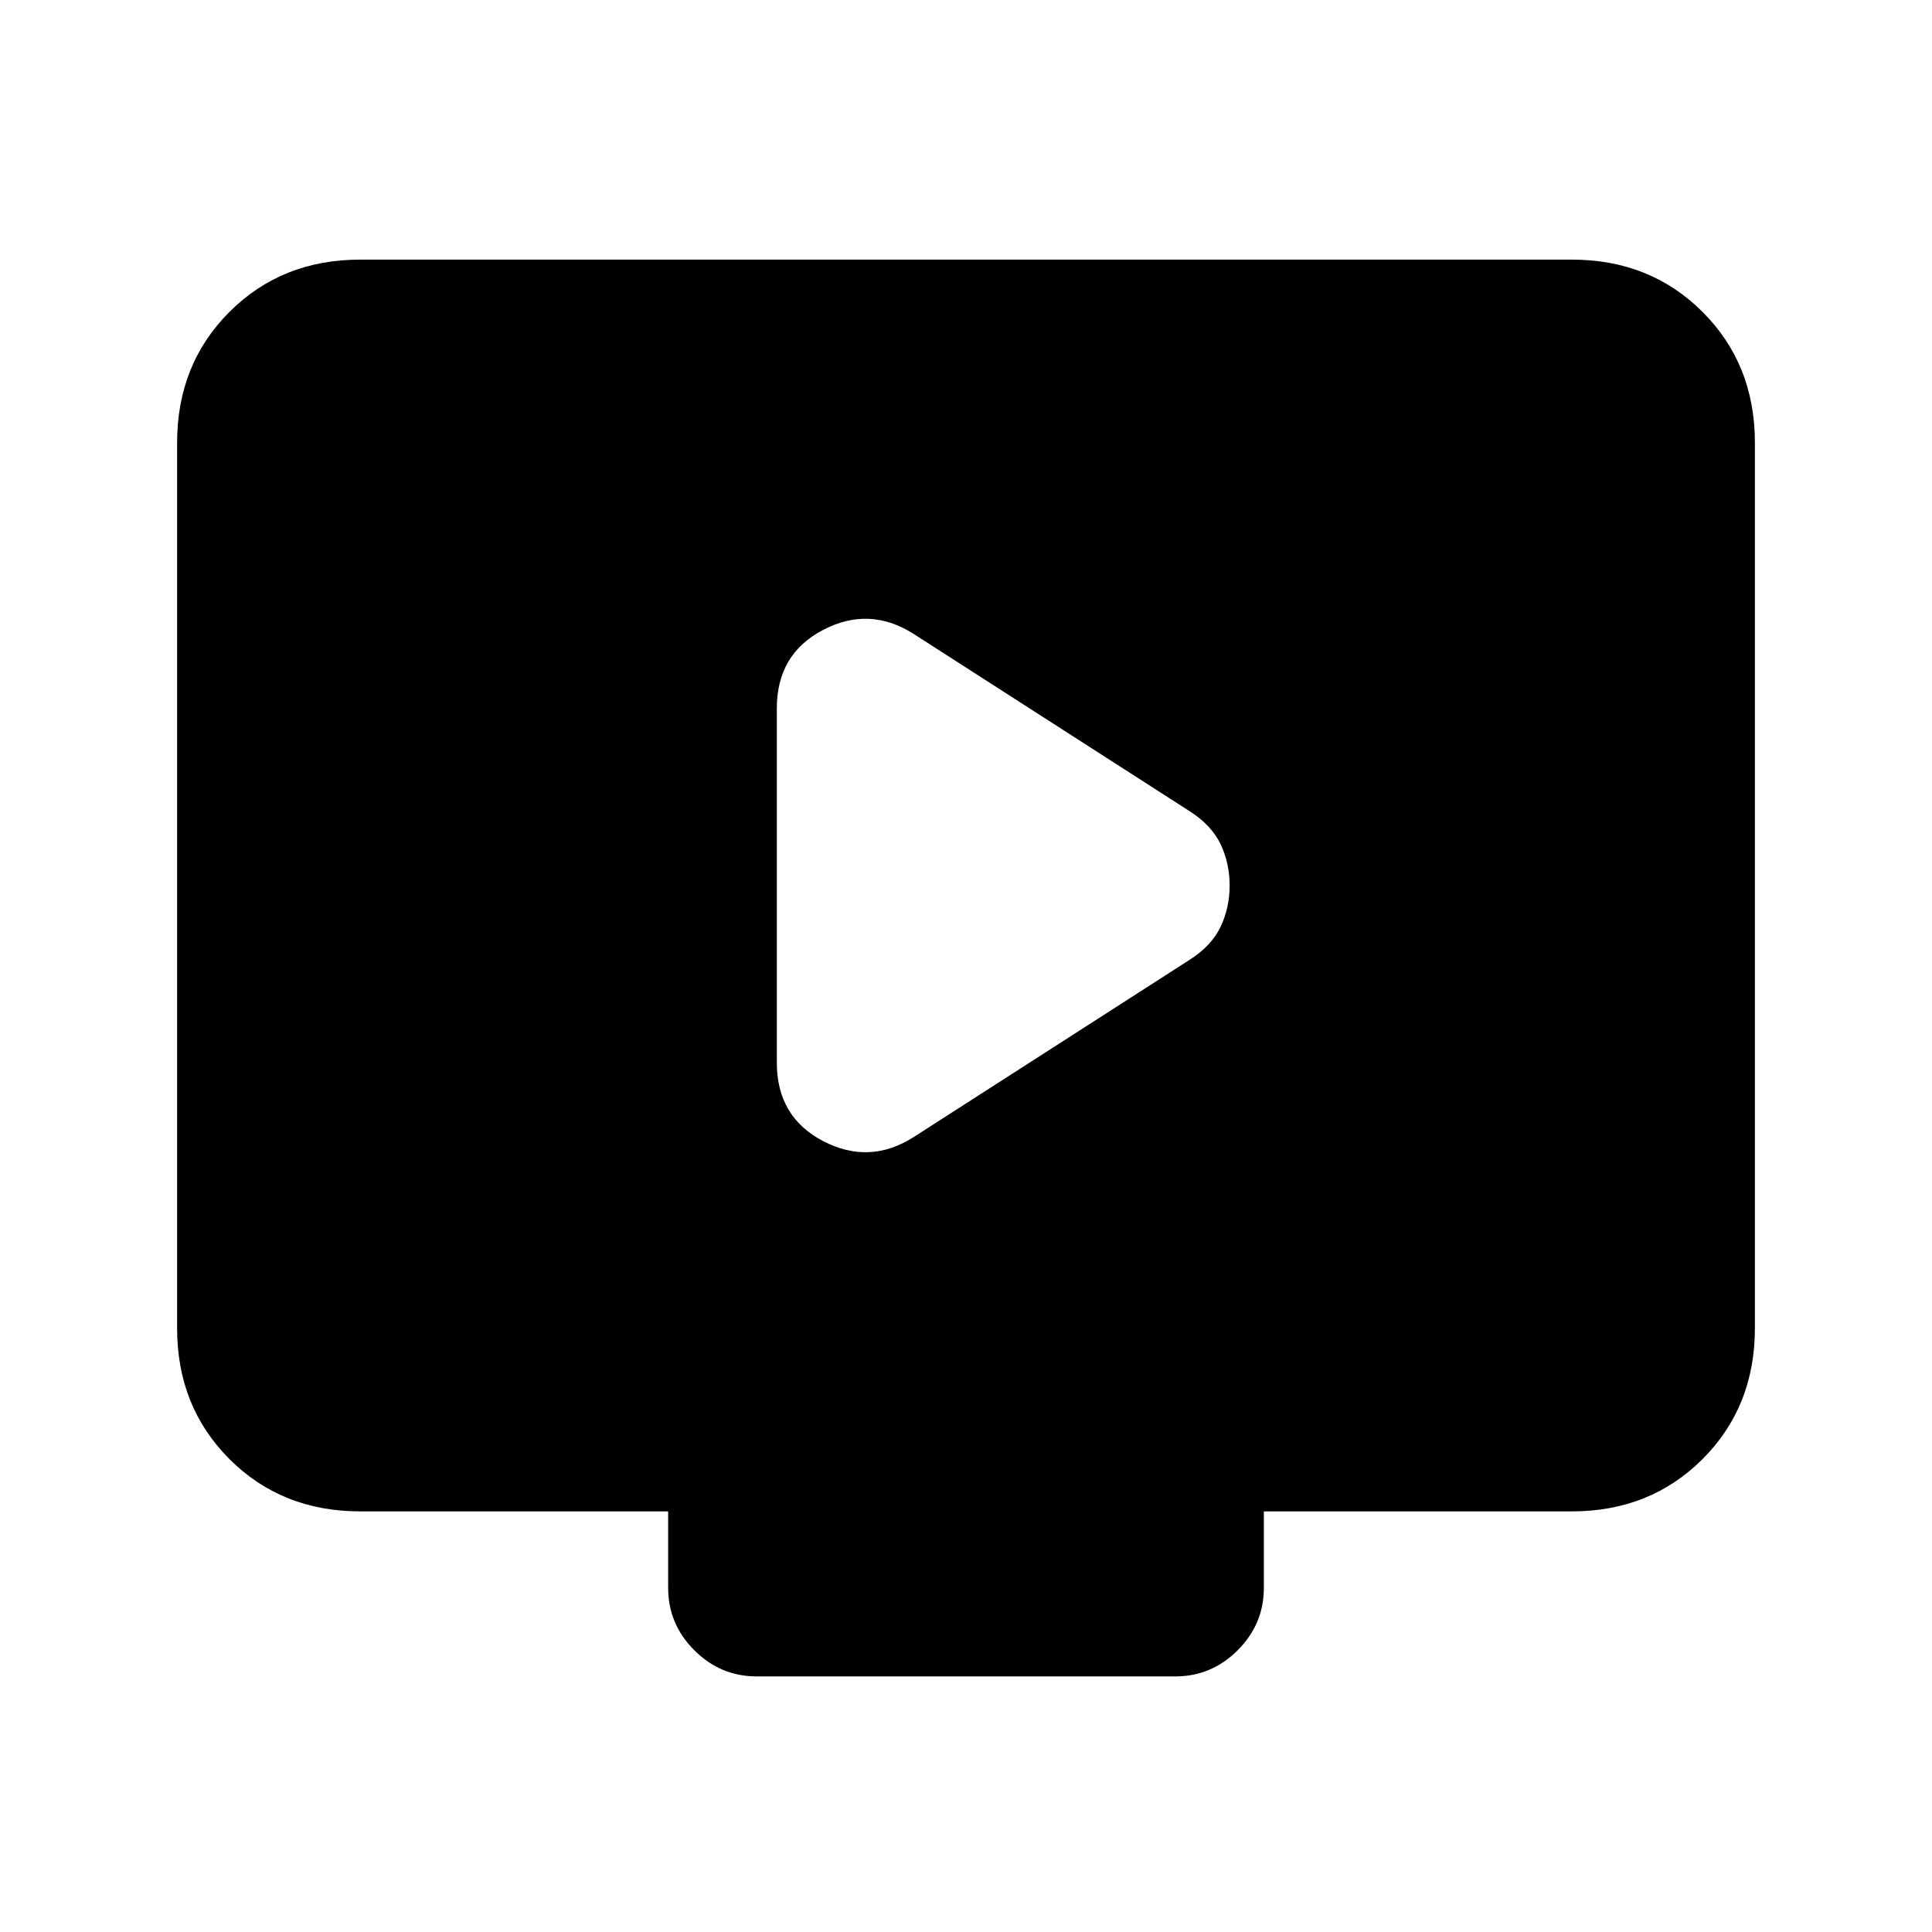 <svg xmlns="http://www.w3.org/2000/svg" height="24" width="24"><path d="M11.35 14.125 14.775 11.925Q15.05 11.75 15.163 11.512Q15.275 11.275 15.275 11Q15.275 10.725 15.163 10.488Q15.05 10.25 14.775 10.075L11.35 7.875Q10.8 7.525 10.225 7.825Q9.65 8.125 9.65 8.8V13.2Q9.65 13.875 10.225 14.175Q10.8 14.475 11.35 14.125ZM9.4 20.825Q8.95 20.825 8.625 20.5Q8.3 20.175 8.3 19.725V18.775H4.475Q3.5 18.775 2.85 18.125Q2.2 17.475 2.2 16.5V5.5Q2.2 4.525 2.85 3.875Q3.5 3.225 4.475 3.225H19.525Q20.5 3.225 21.15 3.875Q21.8 4.525 21.8 5.5V16.5Q21.8 17.475 21.15 18.125Q20.5 18.775 19.525 18.775H15.7V19.725Q15.7 20.175 15.375 20.5Q15.05 20.825 14.6 20.825Z"/></svg>